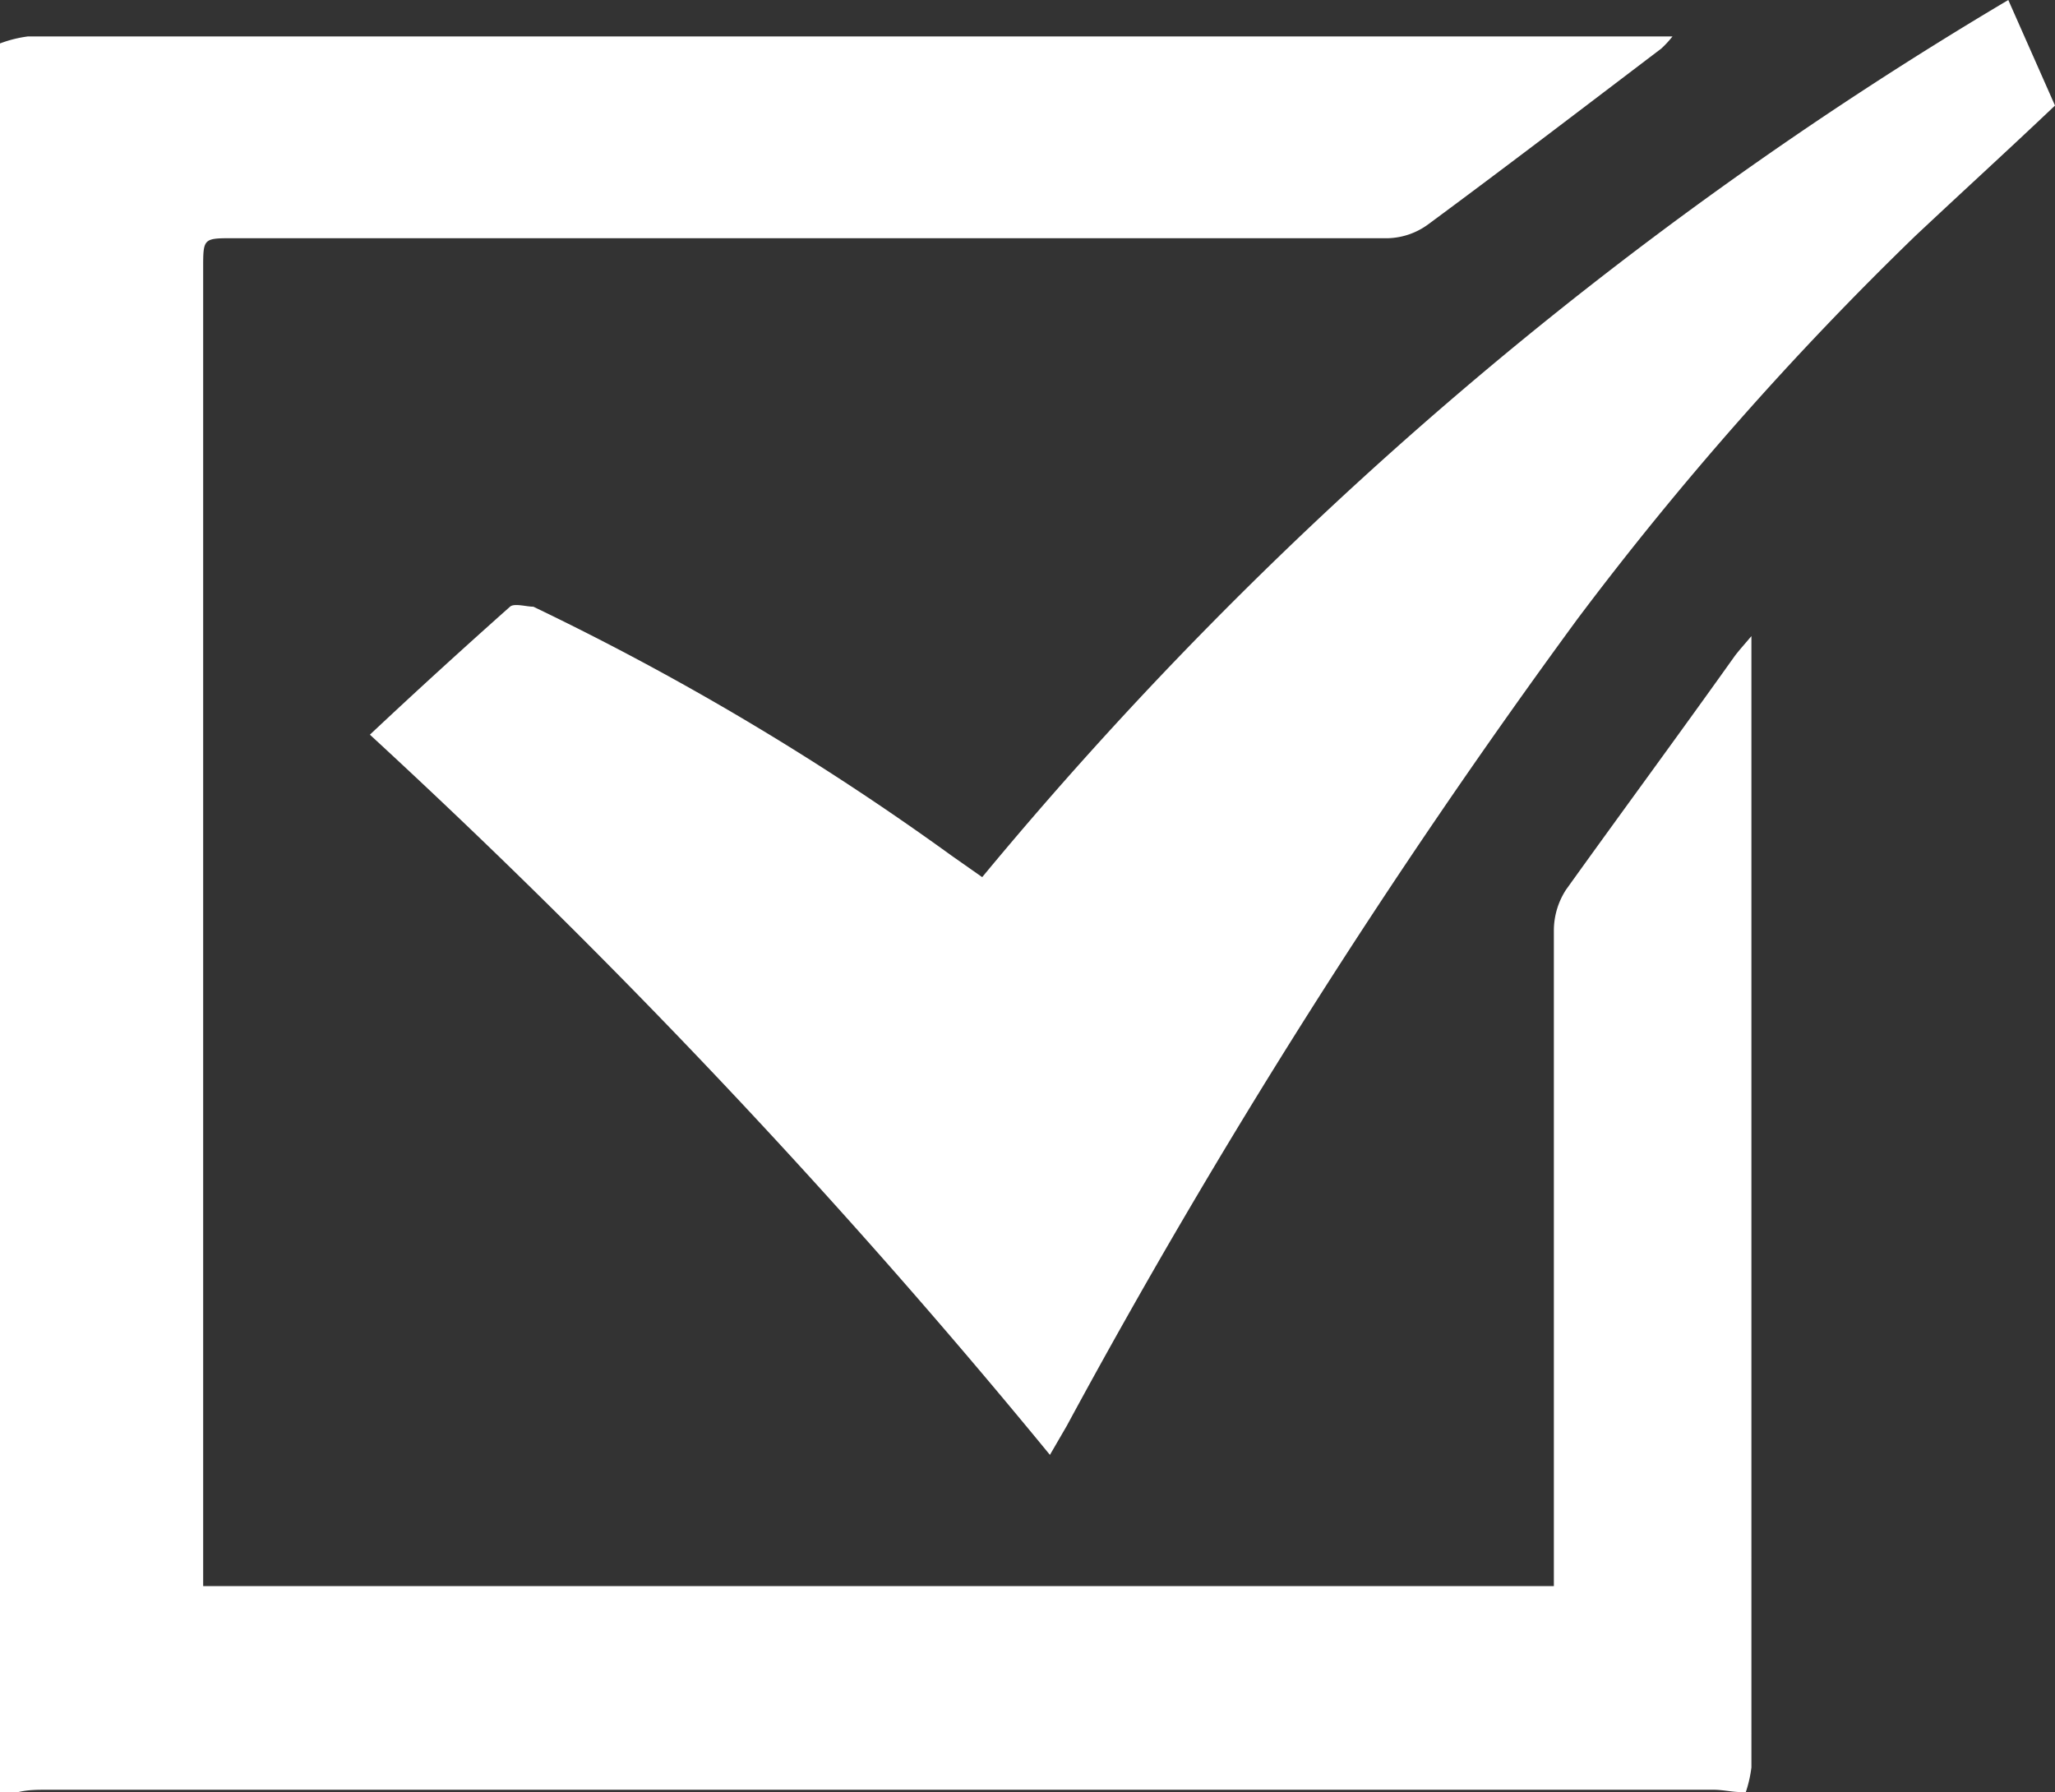 <svg id="Camada_1" data-name="Camada 1" xmlns="http://www.w3.org/2000/svg" viewBox="0 0 44 38.37"><rect x="0" y="0" width="44" height="38.37" fill="#333333" stroke="none"/><defs><style>.cls-1{fill:#fff;}</style></defs><title>tarefas</title><path class="cls-1" d="M5,7.48a2.64,2.64,0,0,1,.6-.15H40.81a2.2,2.2,0,0,1-.24.26c-1.66,1.26-3.32,2.53-5,3.77a1.52,1.52,0,0,1-.84.29H10c-.64,0-.65,0-.65.62V40.51H38.27v-.62q0-6.72,0-13.43a1.61,1.61,0,0,1,.26-.86c1.19-1.66,2.4-3.3,3.61-5,.09-.12.19-.23.36-.43,0,.25,0,.39,0,.54V44.39a2.68,2.68,0,0,1-.12.53h-.09c-.2,0-.4-.05-.6-.05H6c-.2,0-.4,0-.61.05H5v-.38c0-.29,0-.59,0-.88V8.55c0-.29,0-.59,0-.88Z" transform="translate(-5 -6.55)"/><path class="cls-1" d="M27.48,37.7A151.82,151.82,0,0,0,12.92,22.28c1-.94,2-1.85,3-2.74.09-.08.35,0,.5,0a58.06,58.06,0,0,1,8.94,5.32l.67.47A84.37,84.37,0,0,1,48,6.55l1,2.26c-1,.95-2,1.86-3,2.8a69.53,69.53,0,0,0-7.23,8.2A149.26,149.26,0,0,0,27.84,37.08Z" transform="translate(-5 -6.55)"/></svg>